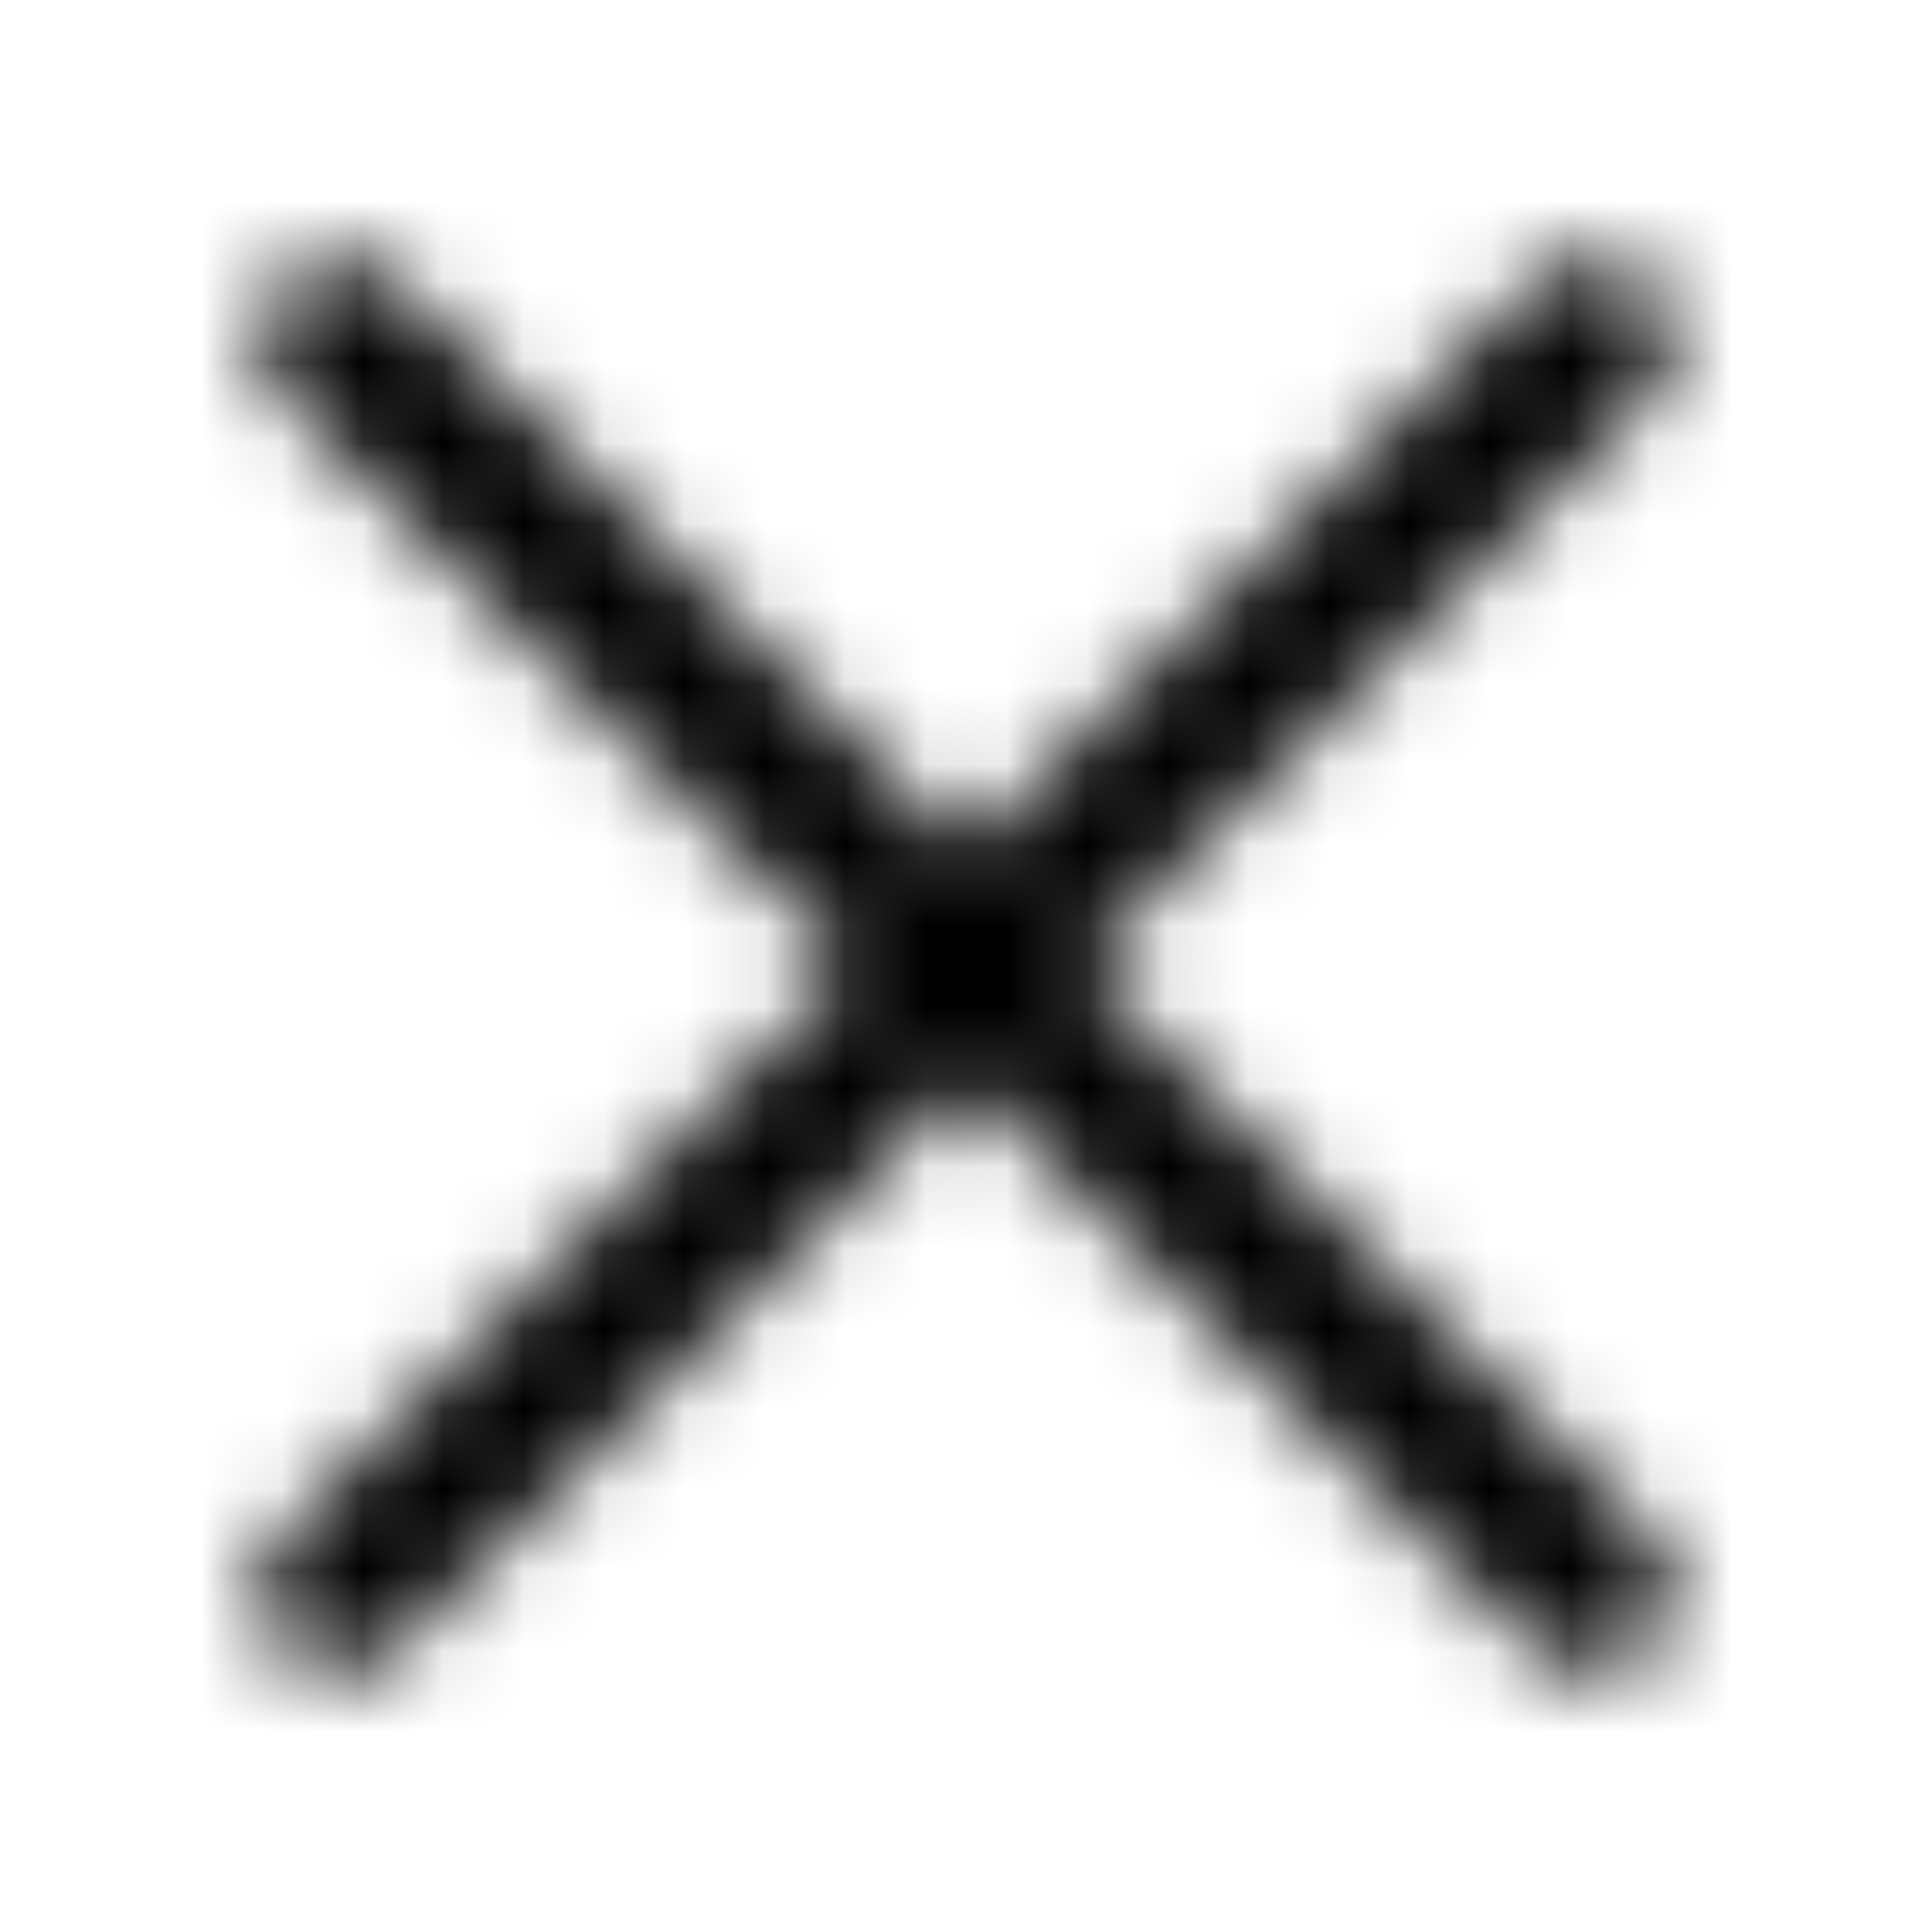<?xml version="1.0" encoding="UTF-8"?>
<svg width="24px" height="24px" class="customer-ui__icon" fill="#000000" viewBox="0 0 24 24" version="1.1" xmlns="http://www.w3.org/2000/svg" xmlns:xlink="http://www.w3.org/1999/xlink">
    <title>Close</title>
    <defs>
        <path d="M4.929,3.515 L12,10.585 L19.071,3.515 C19.462,3.124 20.095,3.124 20.485,3.515 C20.876,3.905 20.876,4.538 20.485,4.929 L13.414,12 L20.485,19.071 C20.876,19.462 20.876,20.095 20.485,20.485 C20.095,20.876 19.462,20.876 19.071,20.485 L12,13.414 L4.929,20.485 C4.538,20.876 3.905,20.876 3.515,20.485 C3.124,20.095 3.124,19.462 3.515,19.071 L10.585,12 L3.515,4.929 C3.124,4.538 3.124,3.905 3.515,3.515 C3.905,3.124 4.538,3.124 4.929,3.515 Z" id="path-1"></path>
    </defs>
    <g id="Icons-/--24x24-/-Close" stroke="none" stroke-width="1" fill="inherit" fill-rule="evenodd">
        <mask id="mask-2" fill="white">
            <use xlink:href="#path-1"></use>
        </mask>
        <rect id="Color" fill="inherit" mask="url(#mask-2)" x="0" y="0" width="24" height="24"></rect>
    </g>
</svg>